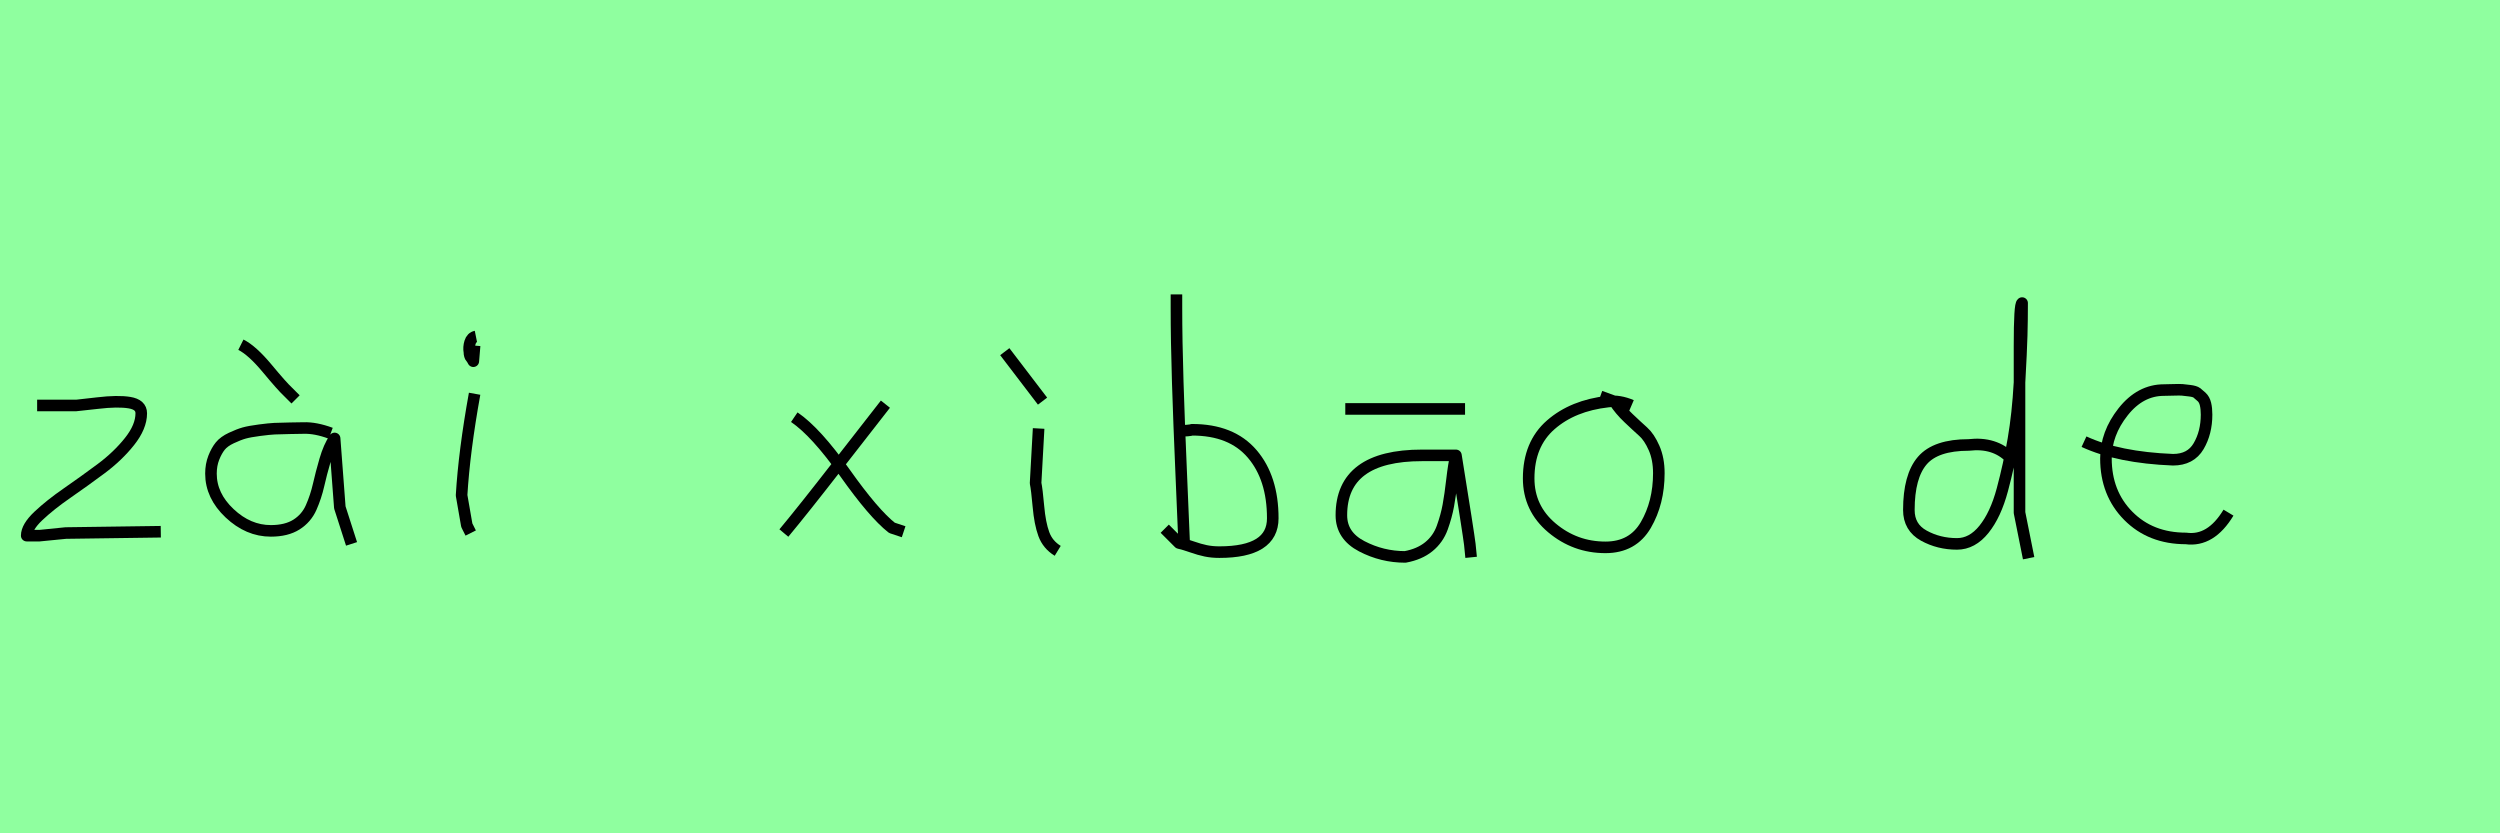 <?xml version="1.0" encoding="utf-8" standalone="no"?>
<!DOCTYPE svg PUBLIC "-//W3C//DTD SVG 1.1//EN"
  "http://www.w3.org/Graphics/SVG/1.1/DTD/svg11.dtd">
<svg xmlns:xlink="http://www.w3.org/1999/xlink" width="216pt" height="72pt" viewBox="0 0 216 72" xmlns="http://www.w3.org/2000/svg" version="1.1">
 <defs>
  <style type="text/css">*{stroke-linejoin: round; stroke-linecap: butt}</style>
 </defs>
 <g id="figure_1">
  <g id="patch_1">
   <path d="M 0 72 
L 216 72 
L 216 0 
L 0 0 
z
" style="fill: #8fff9f"/>
  </g>
  <g id="axes_1">
   <g id="patch_2">
    <path d="M 3.208 35.033 
Q 3.208 35.033 6.582 35.033 
Q 6.694 35.033 8.437 34.827 
Q 10.181 34.62 11.193 34.789 
Q 12.205 34.958 12.205 35.708 
Q 12.205 36.87 11.193 38.144 
Q 10.181 39.419 8.719 40.506 
Q 7.256 41.593 5.794 42.606 
Q 4.332 43.618 3.32 44.574 
Q 2.308 45.53 2.308 46.28 
L 3.433 46.28 
Q 3.47 46.28 5.682 46.055 
L 13.892 45.942 
" clip-path="url(#p46c11b6ea7)" style="fill: none; stroke: #000000; stroke-linejoin: miter"/>
   </g>
  </g>
  <g id="axes_2">
   <g id="patch_3">
    <path d="M 20.813 29.784 
Q 21.788 30.272 23.082 31.827 
Q 24.375 33.383 24.862 33.833 
L 25.537 34.508 
M 28.574 37.432 
Q 27.262 36.945 26.212 36.982 
Q 25.95 36.982 25.05 37.001 
Q 24.15 37.02 23.719 37.038 
Q 23.288 37.057 22.426 37.17 
Q 21.563 37.282 21.095 37.413 
Q 20.626 37.545 19.989 37.844 
Q 19.351 38.144 19.033 38.538 
Q 18.714 38.932 18.47 39.55 
Q 18.227 40.169 18.227 40.919 
Q 18.227 42.831 19.839 44.349 
Q 21.451 45.867 23.4 45.867 
Q 24.75 45.867 25.612 45.324 
Q 26.474 44.78 26.887 43.843 
Q 27.299 42.906 27.524 41.912 
Q 27.749 40.919 28.086 39.756 
Q 28.424 38.594 28.911 37.882 
L 29.361 43.843 
L 30.373 46.992 
" clip-path="url(#p7920275192)" style="fill: none; stroke: #000000; stroke-linejoin: miter"/>
   </g>
  </g>
  <g id="axes_3">
   <g id="patch_4">
    <path d="M 41.119 29.072 
Q 40.744 29.147 40.612 29.578 
Q 40.481 30.009 40.556 30.421 
Q 40.556 30.571 40.594 30.703 
Q 40.631 30.834 40.687 30.89 
Q 40.744 30.946 40.8 31.04 
Q 40.856 31.134 40.894 31.209 
L 41.006 29.859 
M 41.006 34.02 
Q 40.106 39.007 39.881 42.793 
L 40.331 45.38 
L 40.669 46.055 
" clip-path="url(#p50fb68cb47)" style="fill: none; stroke: #000000; stroke-linejoin: miter"/>
   </g>
  </g>
  <g id="axes_4"/>
  <g id="axes_5">
   <g id="patch_5">
    <path d="M 76.499 34.92 
Q 75.637 36.007 72.525 40.019 
Q 69.413 44.03 67.726 46.055 
M 68.626 36.045 
Q 70.501 37.32 72.994 40.844 
Q 75.487 44.368 77.061 45.605 
L 78.074 45.942 
" clip-path="url(#pc94889753c)" style="fill: none; stroke: #000000; stroke-linejoin: miter"/>
   </g>
  </g>
  <g id="axes_6">
   <g id="patch_6">
    <path d="M 86.813 30.384 
L 90.075 34.658 
M 89.737 37.02 
L 89.475 41.743 
Q 89.587 42.268 89.719 43.749 
Q 89.85 45.23 90.187 46.148 
Q 90.525 47.067 91.387 47.592 
" clip-path="url(#p70a84e6de9)" style="fill: none; stroke: #000000; stroke-linejoin: miter"/>
   </g>
  </g>
  <g id="axes_7">
   <g id="patch_7">
    <path d="M 101.757 37.245 
Q 102.807 37.207 102.994 37.132 
Q 106.406 37.132 108.187 39.213 
Q 109.967 41.293 109.967 44.78 
Q 109.967 47.704 105.356 47.704 
Q 104.719 47.704 104.175 47.592 
Q 103.632 47.479 102.994 47.254 
Q 102.357 47.029 101.87 46.917 
L 100.633 45.68 
M 101.645 25.435 
L 101.645 26.56 
Q 101.645 29.409 101.757 33.008 
Q 101.87 36.607 102.057 40.9 
Q 102.245 45.192 102.32 47.142 
" clip-path="url(#p9ec312e51c)" style="fill: none; stroke: #000000; stroke-linejoin: miter"/>
   </g>
  </g>
  <g id="axes_8">
   <g id="patch_8">
    <path d="M 116.233 35.333 
L 126.58 35.333 
M 125.793 39.344 
Q 125.793 39.344 122.868 39.344 
Q 115.895 39.344 115.895 44.518 
Q 115.895 46.28 117.657 47.198 
Q 119.419 48.117 121.406 48.117 
Q 122.643 47.892 123.449 47.236 
Q 124.255 46.58 124.612 45.586 
Q 124.968 44.593 125.136 43.674 
Q 125.305 42.756 125.455 41.443 
Q 125.605 40.131 125.793 39.344 
Q 126.88 46.092 126.992 47.029 
L 127.105 48.154 
" clip-path="url(#pa5c29554b6)" style="fill: none; stroke: #000000; stroke-linejoin: miter"/>
   </g>
  </g>
  <g id="axes_9">
   <g id="patch_9">
    <path d="M 140.962 35.033 
Q 139.912 34.583 138.937 34.695 
Q 135.9 35.033 133.989 36.701 
Q 132.077 38.369 132.077 41.331 
Q 132.077 43.918 134.082 45.605 
Q 136.088 47.292 138.712 47.292 
Q 141.074 47.292 142.199 45.361 
Q 143.323 43.43 143.323 40.881 
Q 143.323 39.644 142.911 38.707 
Q 142.499 37.769 141.974 37.301 
Q 141.449 36.832 140.699 36.12 
Q 139.949 35.408 139.5 34.695 
L 138.262 34.245 
" clip-path="url(#p88b0965102)" style="fill: none; stroke: #000000; stroke-linejoin: miter"/>
   </g>
  </g>
  <g id="axes_10"/>
  <g id="axes_11">
   <g id="patch_10">
    <path d="M 173.699 39.569 
Q 172.349 38.182 170.1 38.444 
Q 167.251 38.444 166.089 39.794 
Q 164.926 41.144 164.926 44.068 
Q 164.926 45.567 166.22 46.28 
Q 167.513 46.992 169.088 46.992 
Q 170.4 46.992 171.412 45.736 
Q 172.424 44.48 173.005 42.306 
Q 173.587 40.131 173.961 37.938 
Q 174.336 35.745 174.486 33.046 
Q 174.636 30.347 174.674 28.978 
Q 174.711 27.61 174.711 26.185 
Q 174.486 26.26 174.486 29.897 
L 174.486 44.293 
L 175.274 48.229 
" clip-path="url(#p64a08a4c04)" style="fill: none; stroke: #000000; stroke-linejoin: miter"/>
   </g>
  </g>
  <g id="axes_12">
   <g id="patch_11">
    <path d="M 180.058 38.161 
Q 183.03 39.536 187.749 39.721 
Q 189.272 39.721 189.96 38.551 
Q 190.647 37.381 190.647 35.82 
Q 190.647 35.3 190.554 34.91 
Q 190.461 34.52 190.22 34.297 
Q 189.978 34.074 189.811 33.944 
Q 189.644 33.814 189.198 33.758 
Q 188.752 33.702 188.548 33.684 
Q 188.344 33.665 187.768 33.684 
Q 187.192 33.702 186.969 33.702 
Q 184.925 33.702 183.439 35.578 
Q 181.953 37.455 181.953 39.61 
Q 181.953 42.62 183.885 44.57 
Q 185.817 46.521 188.864 46.521 
Q 191.019 46.818 192.542 44.292 
" clip-path="url(#p788631a566)" style="fill: none; stroke: #000000; stroke-linejoin: miter"/>
   </g>
  </g>
 </g>
 <defs>
  <clipPath id="p46c11b6ea7">
   <rect x="0.433" y="8.64" width="15.333" height="54.36"/>
  </clipPath>
  <clipPath id="p7920275192">
   <rect x="16.352" y="8.64" width="15.896" height="54.36"/>
  </clipPath>
  <clipPath id="p50fb68cb47">
   <rect x="38.007" y="8.64" width="4.986" height="54.36"/>
  </clipPath>
  <clipPath id="pc94889753c">
   <rect x="65.852" y="8.64" width="14.096" height="54.36"/>
  </clipPath>
  <clipPath id="p70a84e6de9">
   <rect x="84.939" y="8.64" width="8.323" height="54.36"/>
  </clipPath>
  <clipPath id="p9ec312e51c">
   <rect x="98.758" y="8.64" width="13.084" height="54.36"/>
  </clipPath>
  <clipPath id="pa5c29554b6">
   <rect x="114.021" y="8.64" width="14.958" height="54.36"/>
  </clipPath>
  <clipPath id="p88b0965102">
   <rect x="130.202" y="8.64" width="14.996" height="54.36"/>
  </clipPath>
  <clipPath id="p64a08a4c04">
   <rect x="163.052" y="8.64" width="14.096" height="54.36"/>
  </clipPath>
  <clipPath id="p788631a566">
   <rect x="178.2" y="8.882" width="16.2" height="53.876"/>
  </clipPath>
 </defs>
</svg>
